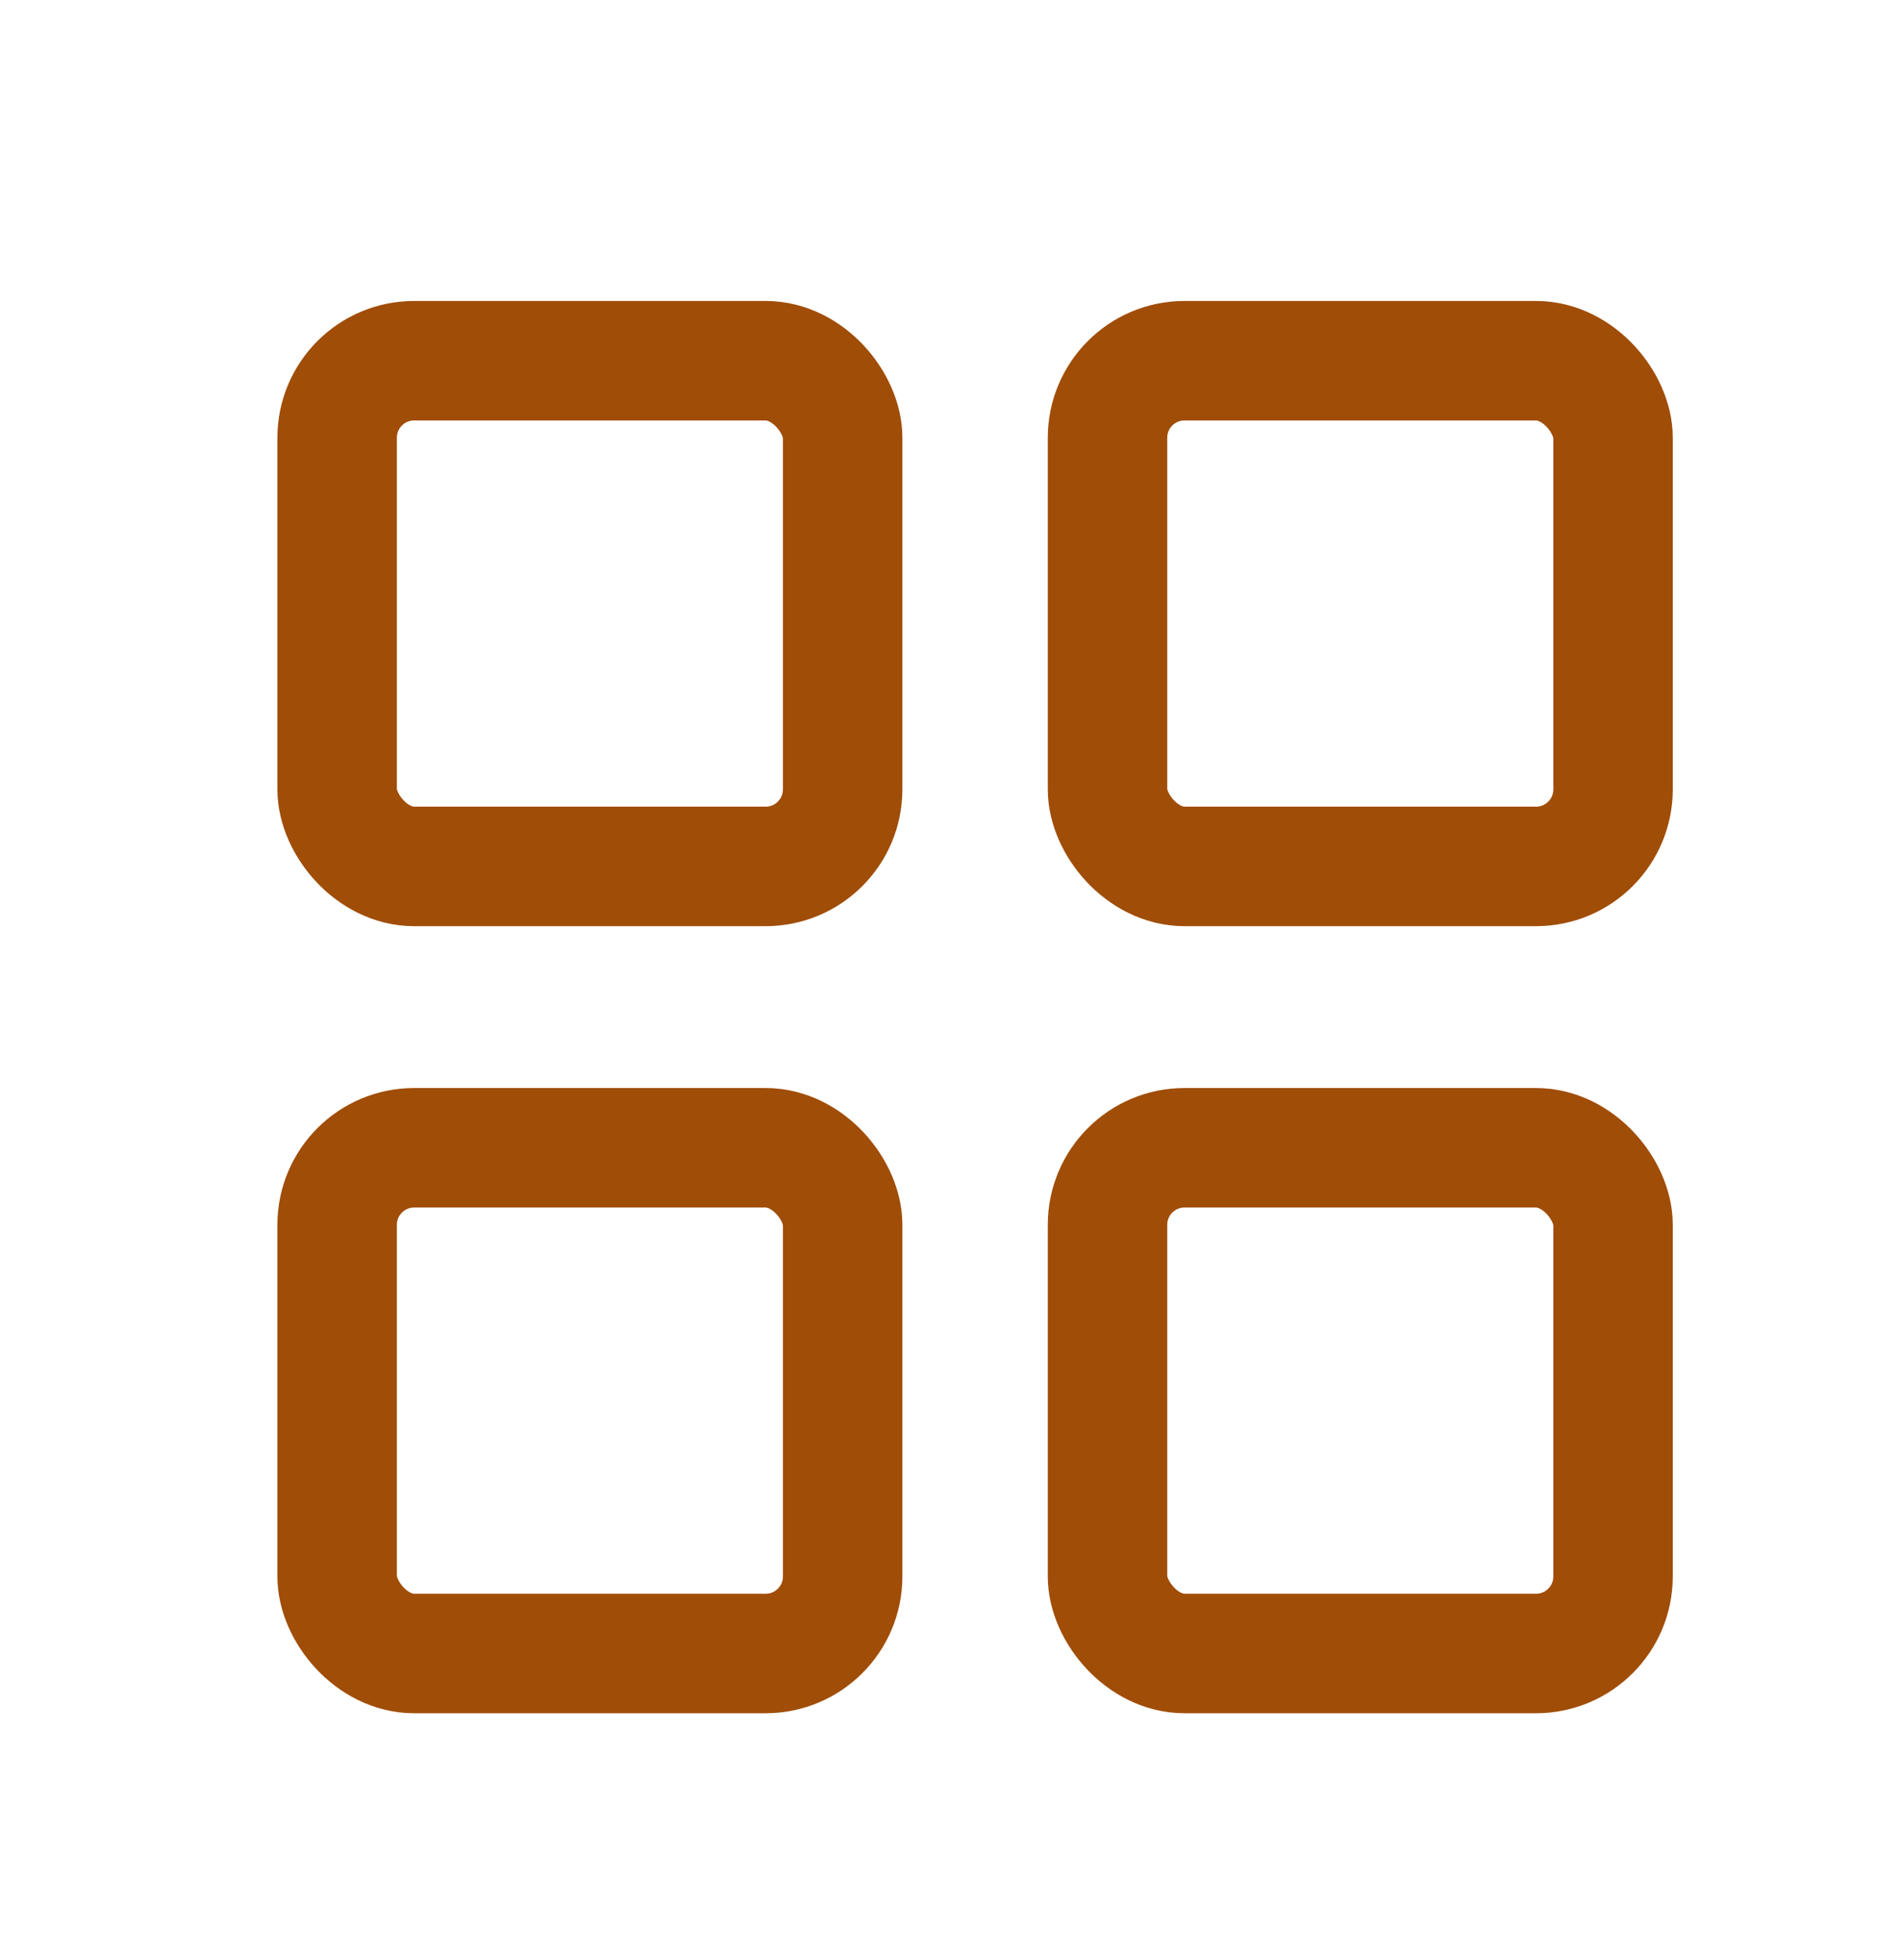 <svg width="32" height="33" viewBox="0 0 32 33" fill="none" xmlns="http://www.w3.org/2000/svg">
<rect x="5.678" y="6.073" width="8.514" height="8.514" rx="1.297" stroke="#A04D07" stroke-width="2.012"/>
<rect x="5.678" y="19.324" width="8.514" height="8.514" rx="1.297" stroke="#A04D07" stroke-width="2.012"/>
<rect x="18.653" y="6.073" width="8.514" height="8.514" rx="1.297" stroke="#A04D07" stroke-width="2.012"/>
<rect x="18.653" y="19.324" width="8.514" height="8.514" rx="1.297" stroke="#A04D07" stroke-width="2.012"/>
</svg>
